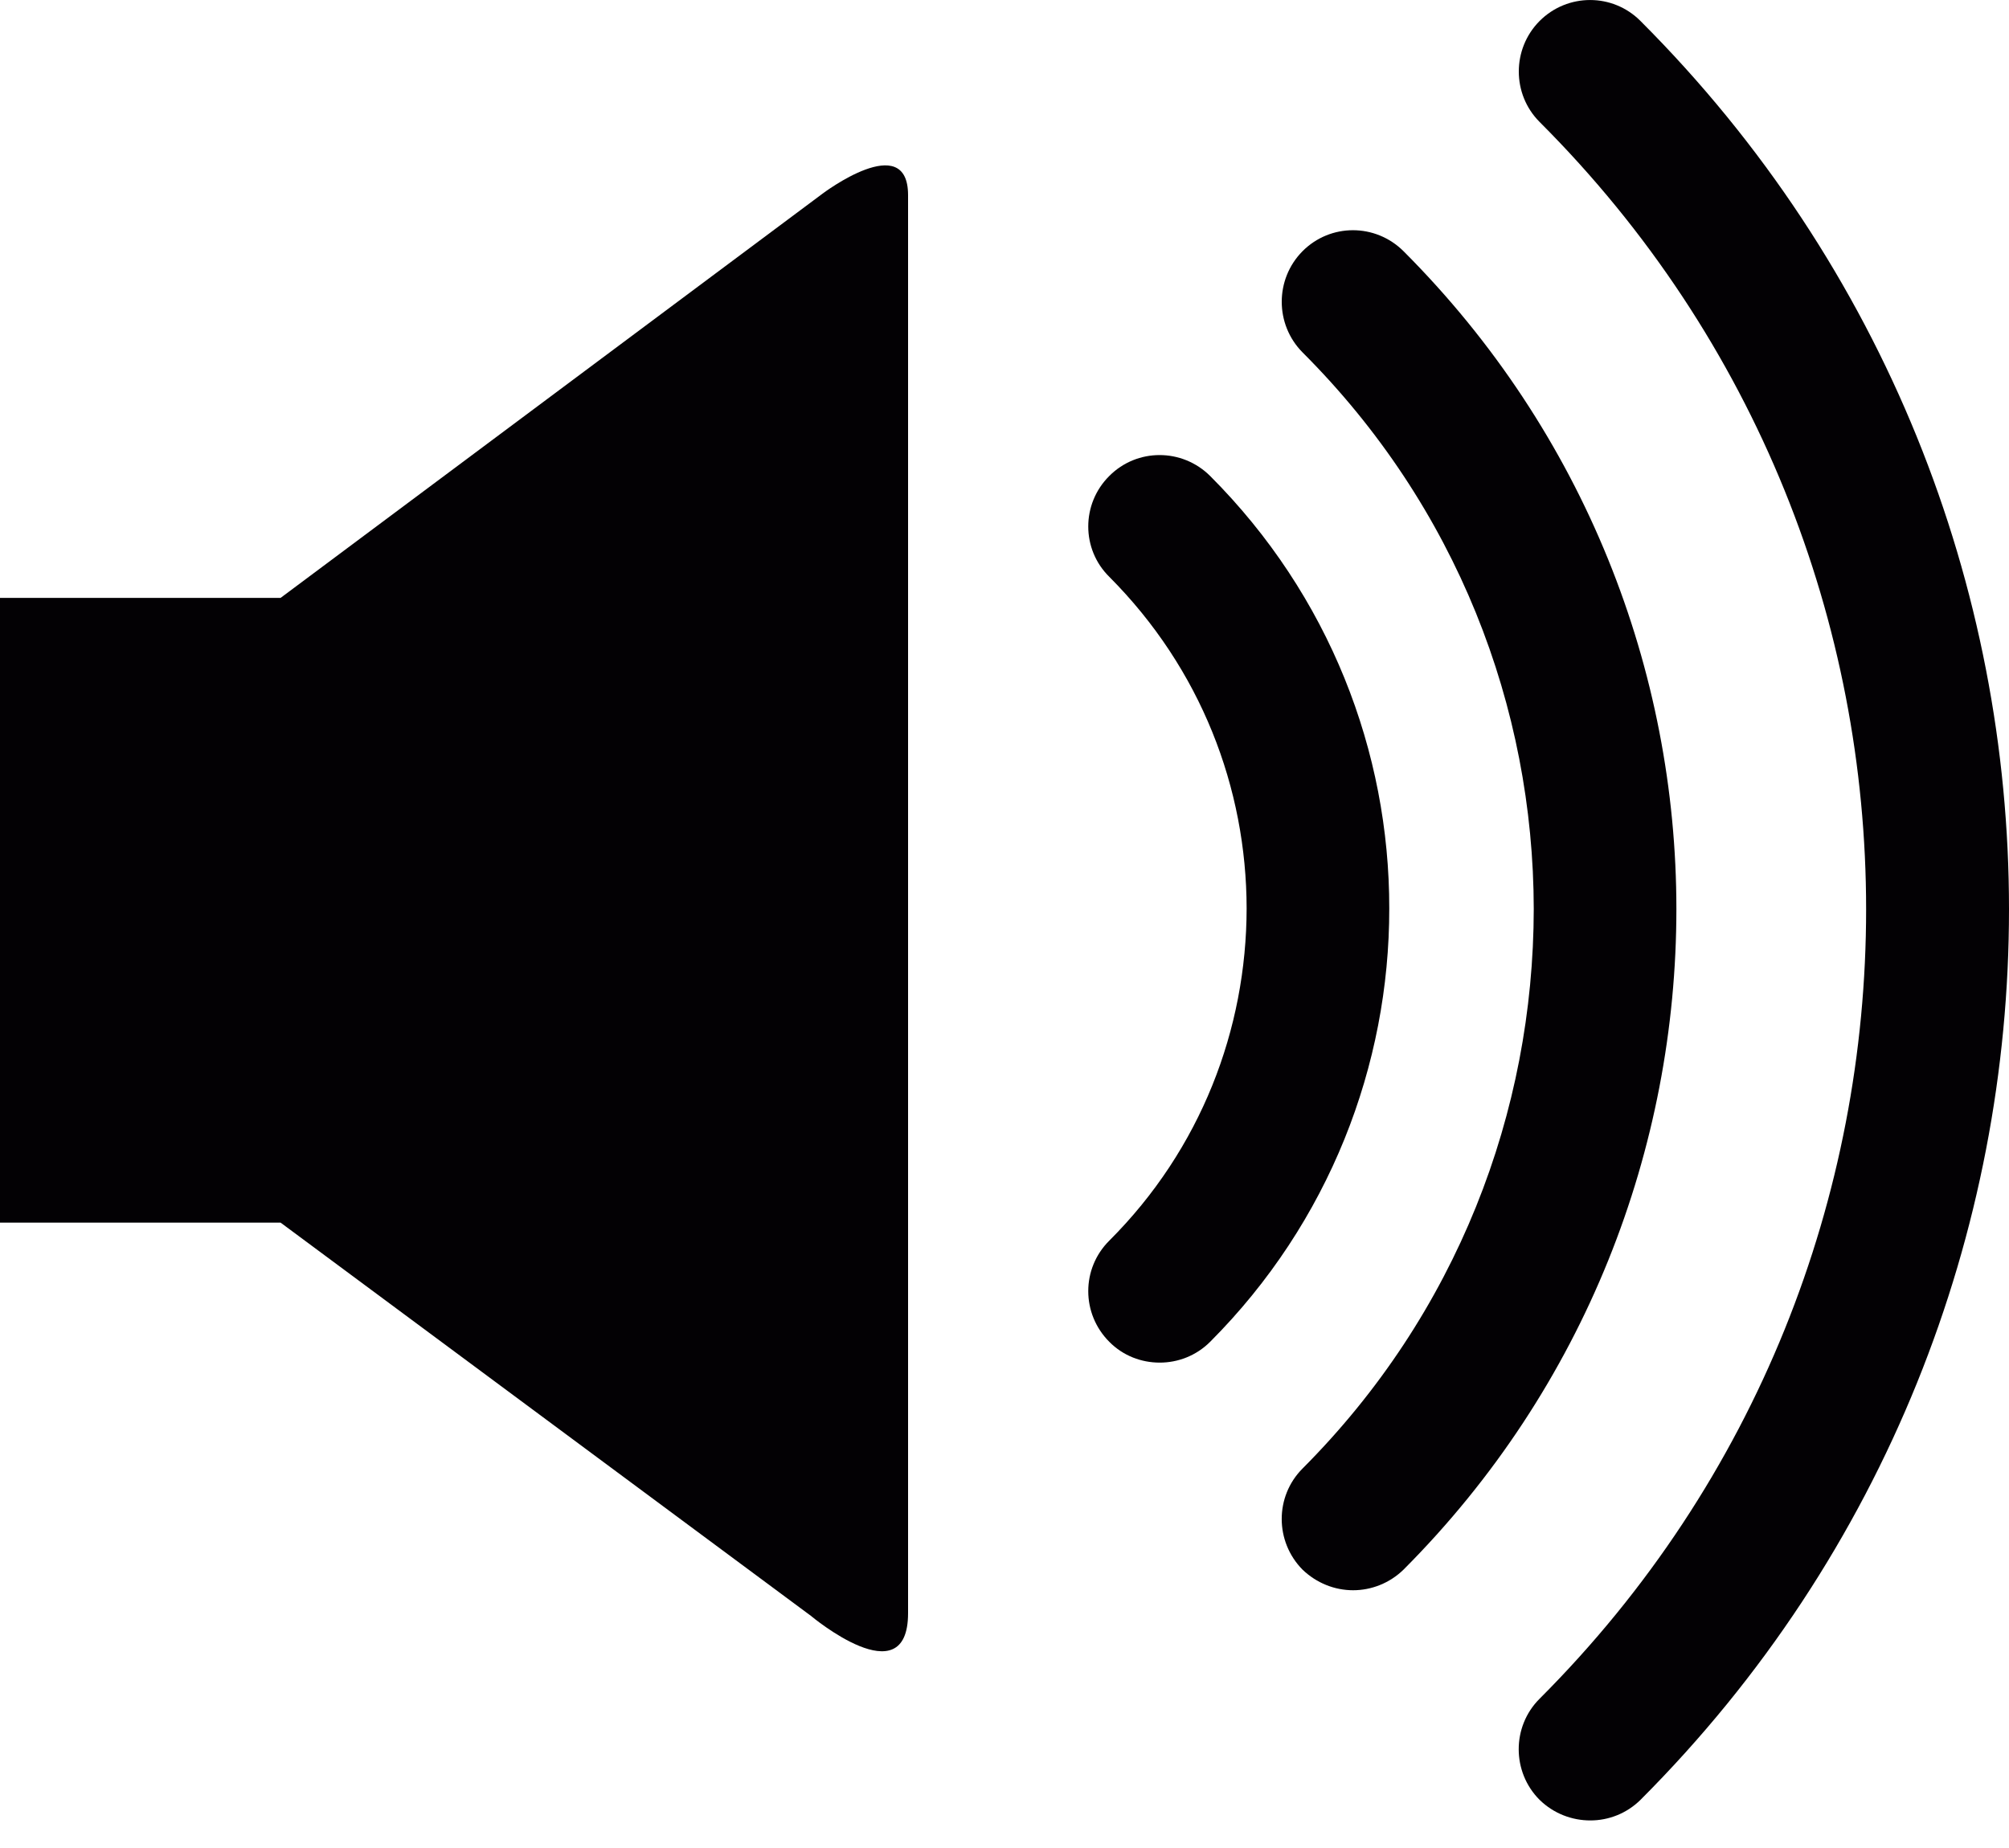 <svg width="25" height="23" viewBox="0 0 25 23" fill="none" xmlns="http://www.w3.org/2000/svg">
<path d="M3.492 7.441H0V15.217H3.492L10.09 20.11C10.09 20.11 11.3 21.125 11.3 20.077C11.3 19.027 11.3 3.384 11.3 2.429C11.3 1.606 10.236 2.41 10.236 2.41L3.492 7.441Z" fill="#030104"/>
<path d="M15.059 5.924C14.71 5.577 14.149 5.577 13.804 5.924C13.455 6.271 13.455 6.835 13.804 7.179C14.945 8.324 15.511 9.809 15.513 11.306C15.511 12.807 14.945 14.301 13.804 15.441C13.455 15.788 13.455 16.35 13.804 16.7C13.976 16.874 14.203 16.959 14.432 16.959C14.657 16.959 14.885 16.874 15.059 16.7C16.544 15.212 17.29 13.254 17.288 11.306C17.29 9.358 16.544 7.41 15.059 5.924Z" fill="#030104"/>
<path d="M17.466 3.127C17.116 2.778 16.555 2.778 16.208 3.127C15.864 3.475 15.864 4.037 16.208 4.385C18.128 6.303 19.083 8.803 19.086 11.313C19.083 13.838 18.132 16.349 16.208 18.278C15.863 18.625 15.864 19.185 16.208 19.535C16.384 19.704 16.61 19.792 16.838 19.792C17.065 19.792 17.293 19.704 17.466 19.535C19.733 17.262 20.861 14.283 20.861 11.313C20.861 8.354 19.724 5.387 17.466 3.127Z" fill="#030104"/>
<path d="M20.415 0.262C20.069 -0.087 19.506 -0.087 19.158 0.262C18.814 0.609 18.814 1.172 19.158 1.517C21.869 4.227 23.222 7.766 23.222 11.317C23.222 14.877 21.873 18.427 19.158 21.143C18.811 21.49 18.814 22.055 19.158 22.4C19.334 22.572 19.562 22.657 19.79 22.657C20.015 22.657 20.241 22.572 20.415 22.4C23.474 19.338 25.001 15.321 25 11.316C25.001 7.318 23.466 3.313 20.415 0.262Z" fill="#030104"/>
</svg>
